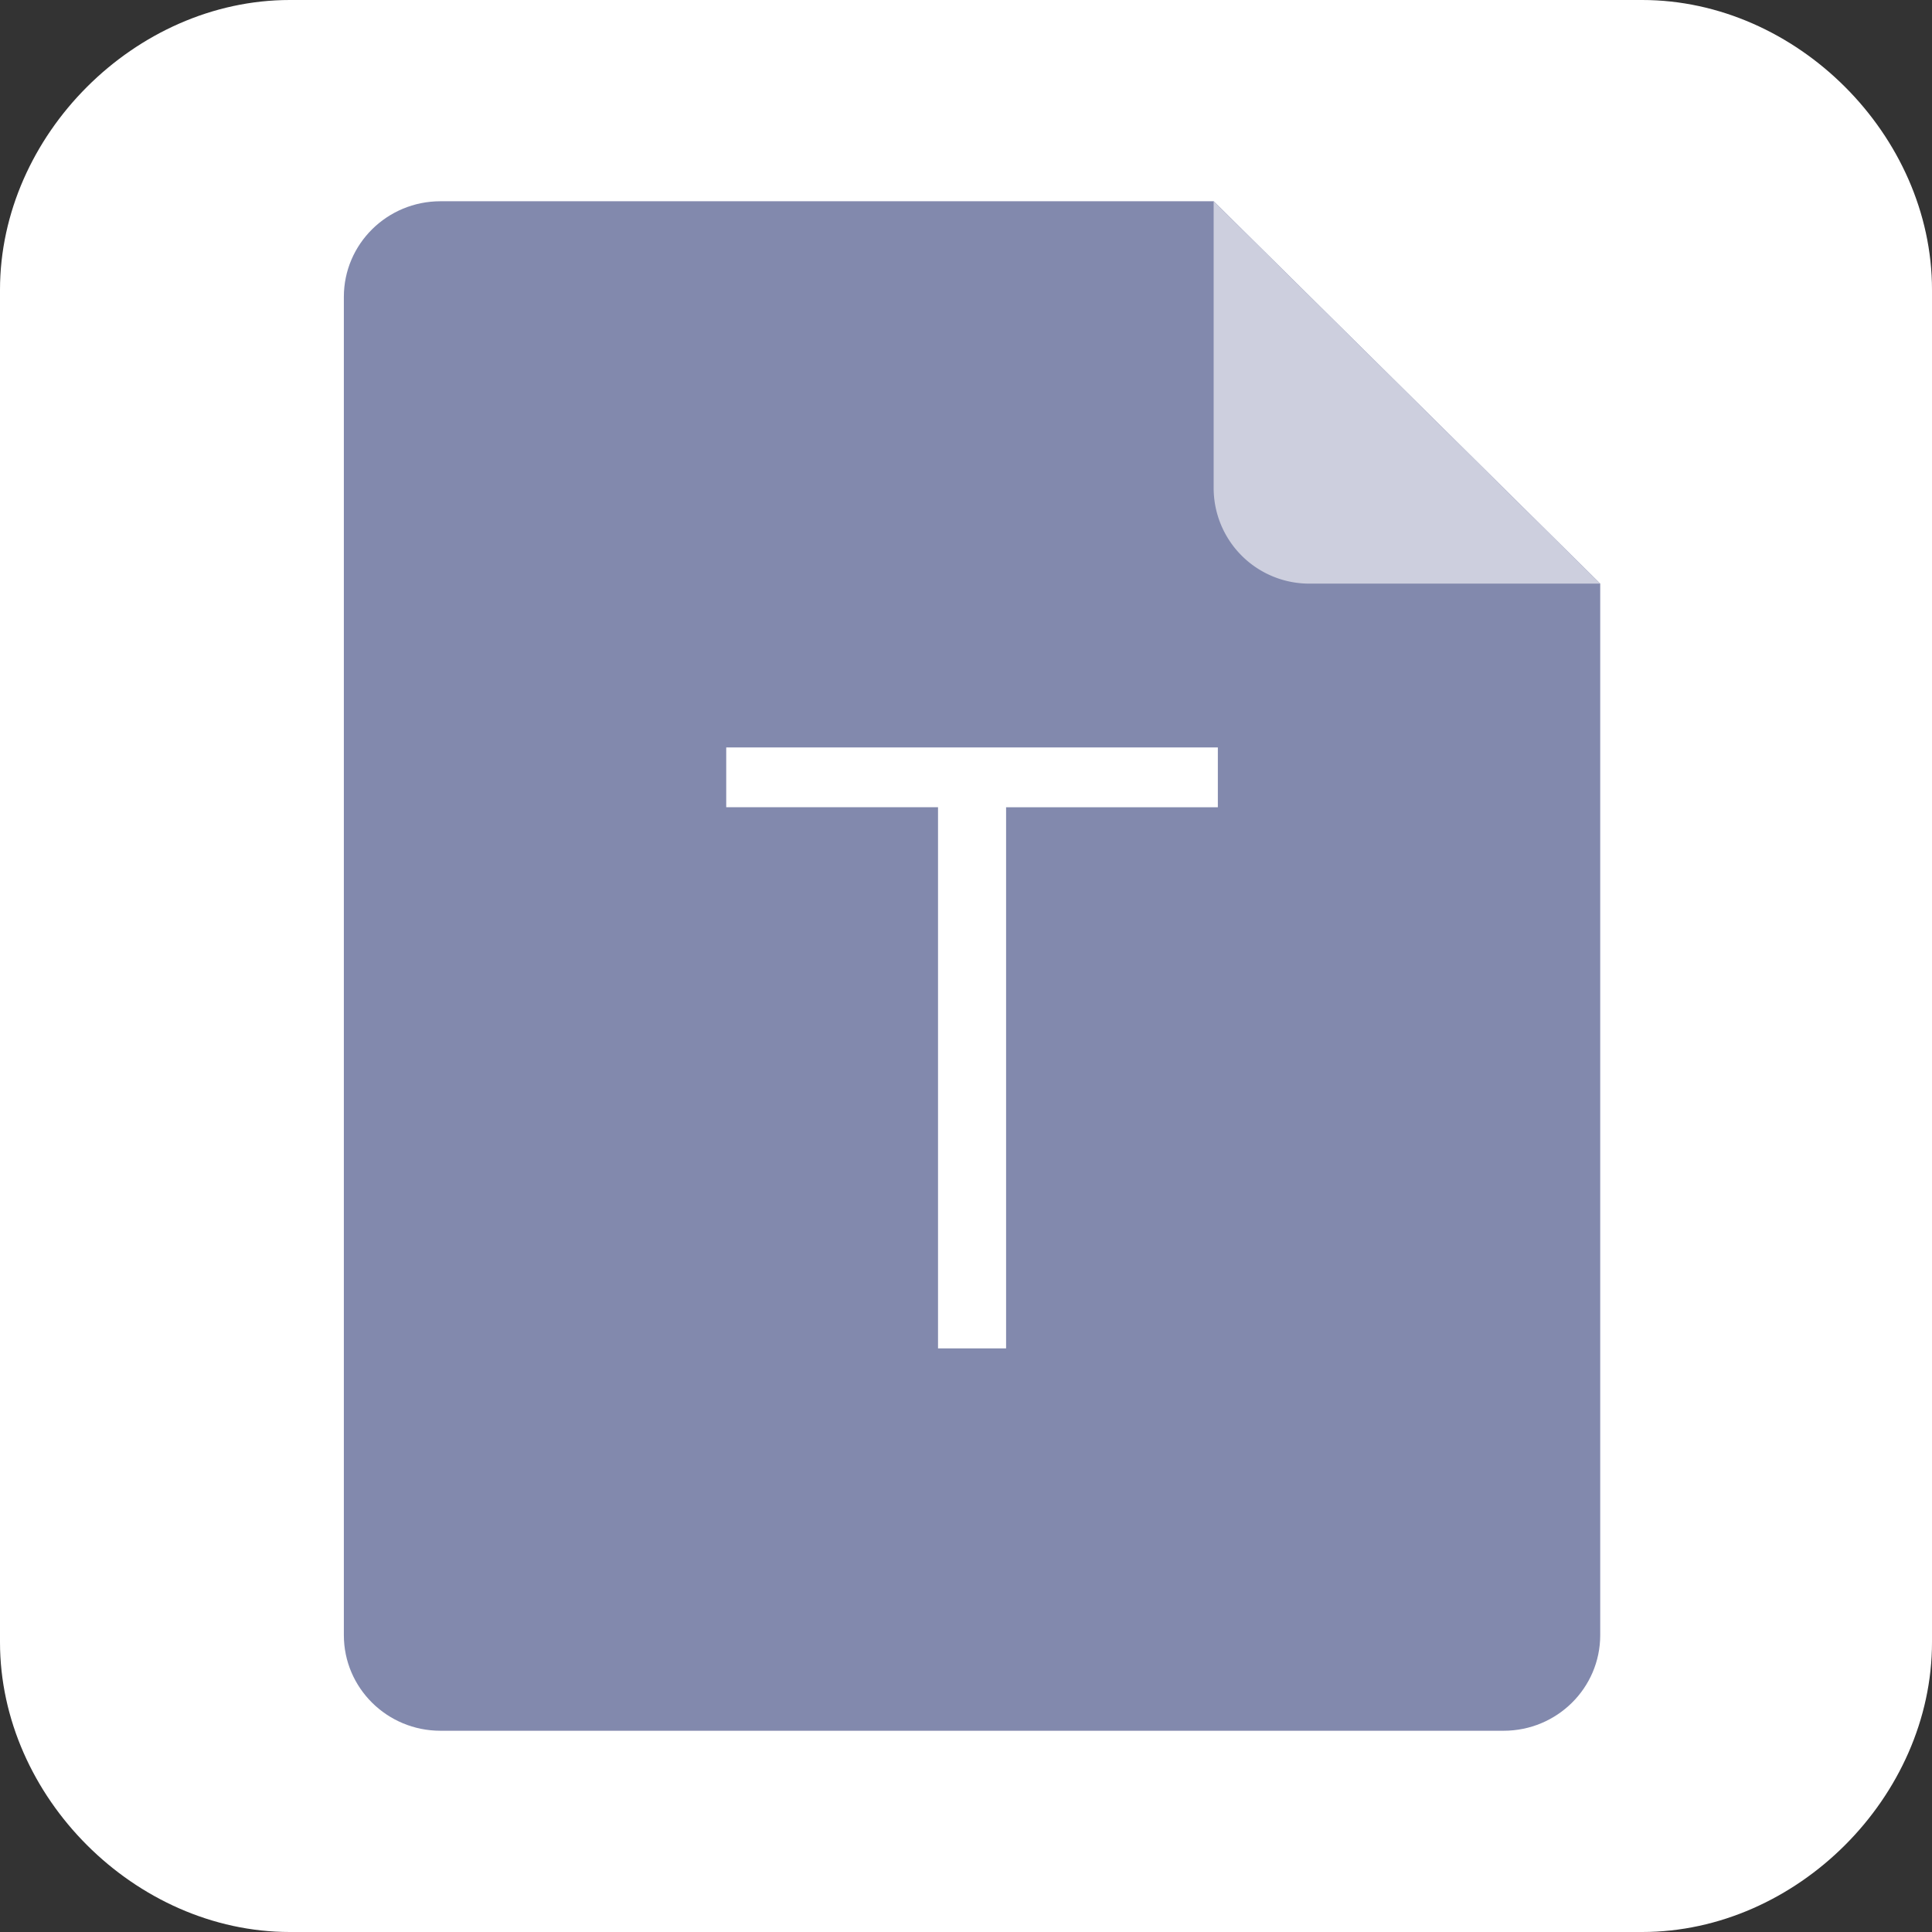 <svg t="1741457920290" class="icon" viewBox="0 0 1024 1024" version="1.1" xmlns="http://www.w3.org/2000/svg" p-id="173061" width="1024" height="1024">
  <rect x="0" y="0" width="1024" height="1024" fill="#333333" stroke="none"/>
  <path id="svg_0" p-id="81107" fill="#ffffff" d="m870.4,0l-716.8,0c-81.92,0 -153.6,71.68 -153.6,153.6l0,716.8c0,81.92 71.68,153.6 153.6,153.6l716.8,0c81.92,0 153.6,-71.68 153.6,-153.6l0,-716.8c0,-81.92 -71.68,-153.6 -153.6,-153.6zm-71.68,849.92c-51.2,51.2"/>
  <path d="M233.472 106.667h409.813l204.864 202.667v557.333c0 27.989-22.912 50.667-51.2 50.667H233.451c-28.288 0-51.2-22.677-51.2-50.667V157.333C182.251 129.344 205.163 106.667 233.451 106.667z" fill="#8289AD" p-id="173062"></path><path d="M533.248 714.667V427.861h112.235V396.16H384.917v31.68h112.256V714.667z" fill="#FFFFFF" p-id="173063"></path><path d="M643.264 106.667l204.885 202.667h-154.219a50.667 50.667 0 0 1-50.667-50.667V106.667z" fill="#CDCFDE" p-id="173064"></path>
</svg>